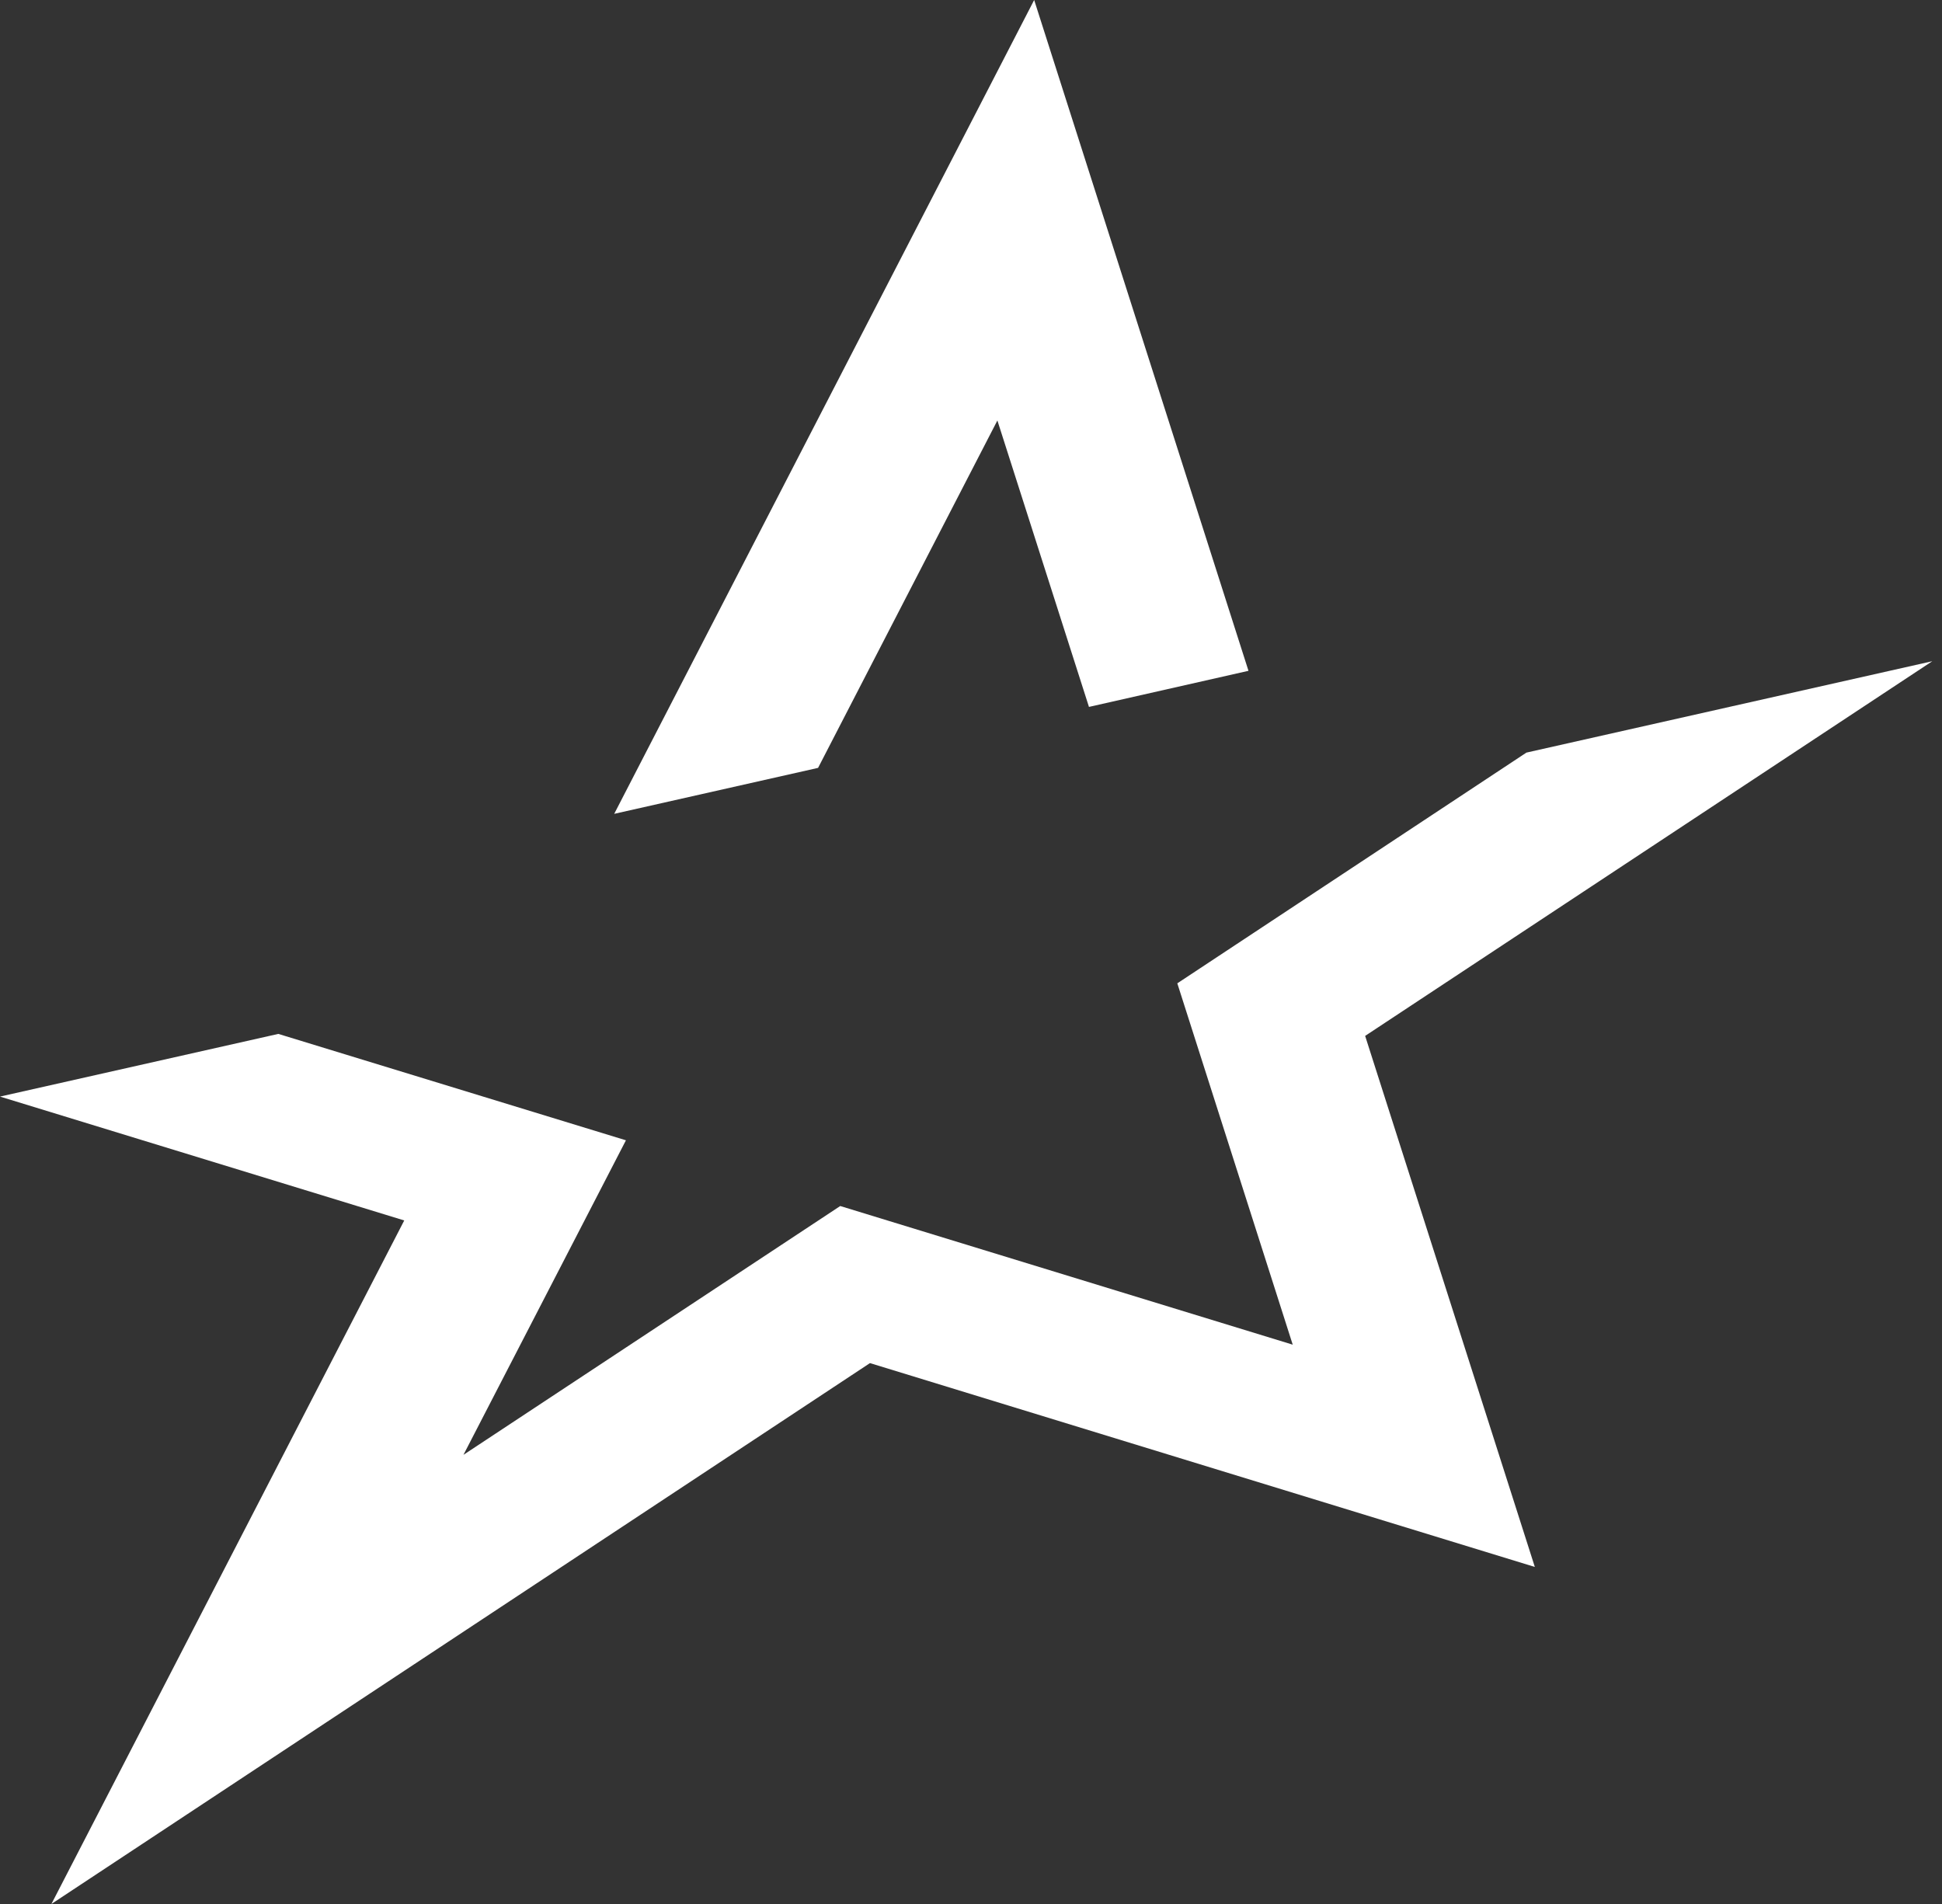 <svg width="51" height="50" viewBox="0 0 51 50" fill="none" xmlns="http://www.w3.org/2000/svg">
<rect x="0" y="0" width="51" height="50" fill="#333333" stroke="none"/>
<path d="M35.851 27.204L40.307 41.149L22.847 35.796L1.35 50L10.616 32.05L0 28.797L7.309 27.151L16.438 29.945L12.171 38.205L22.066 31.671L33.949 35.312L30.918 25.823L40.086 19.764L50.745 17.364L35.85 27.204L35.851 27.204ZM26.193 11.042L28.597 18.561V18.564L32.787 17.616L27.159 0L16.13 21.372L21.484 20.165L26.193 11.042Z" fill="white"/>
</svg>
